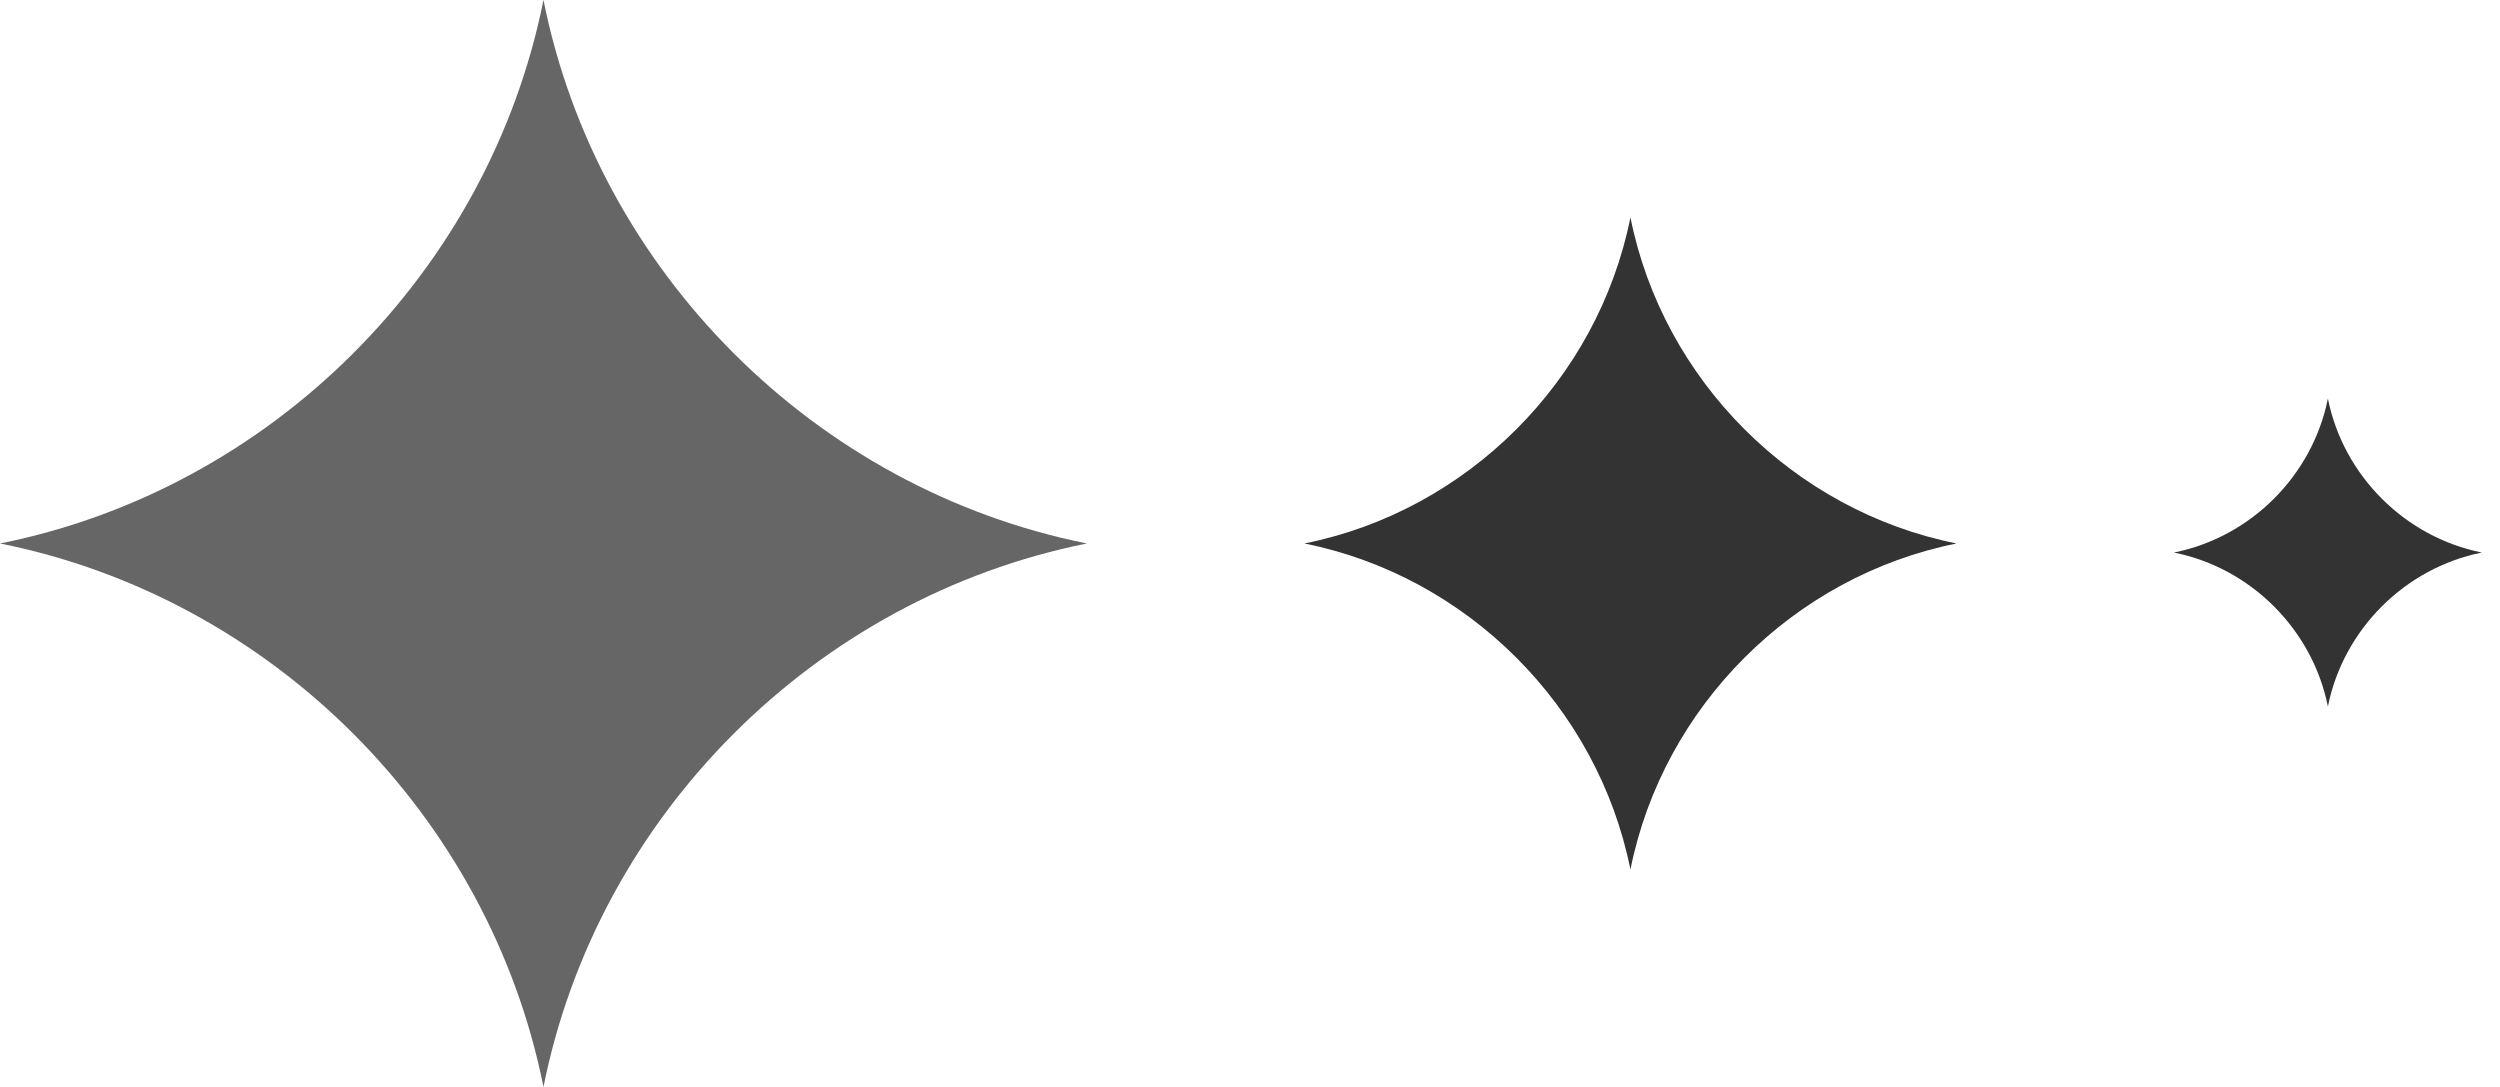 <svg width="69" height="30" viewBox="0 0 69 30" fill="none" xmlns="http://www.w3.org/2000/svg">
<path d="M64.25 11C64.675 13.125 66.375 14.825 68.5 15.25C66.375 15.675 64.675 17.375 64.25 19.5C63.825 17.375 62.125 15.675 60 15.25C62.125 14.825 63.825 13.125 64.25 11Z" fill="#333333"/>
<path d="M45 6C45.9 10.5 49.5 14.1 54 15C49.5 15.9 45.9 19.5 45 24C44.1 19.5 40.5 15.9 36 15C40.5 14.1 44.1 10.5 45 6Z" fill="#333333"/>
<path d="M15 0C16.5 7.5 22.5 13.5 30 15C22.5 16.5 16.5 22.5 15 30C13.5 22.5 7.5 16.5 0 15C7.5 13.5 13.5 7.5 15 0Z" fill="#666666"/>
</svg>
